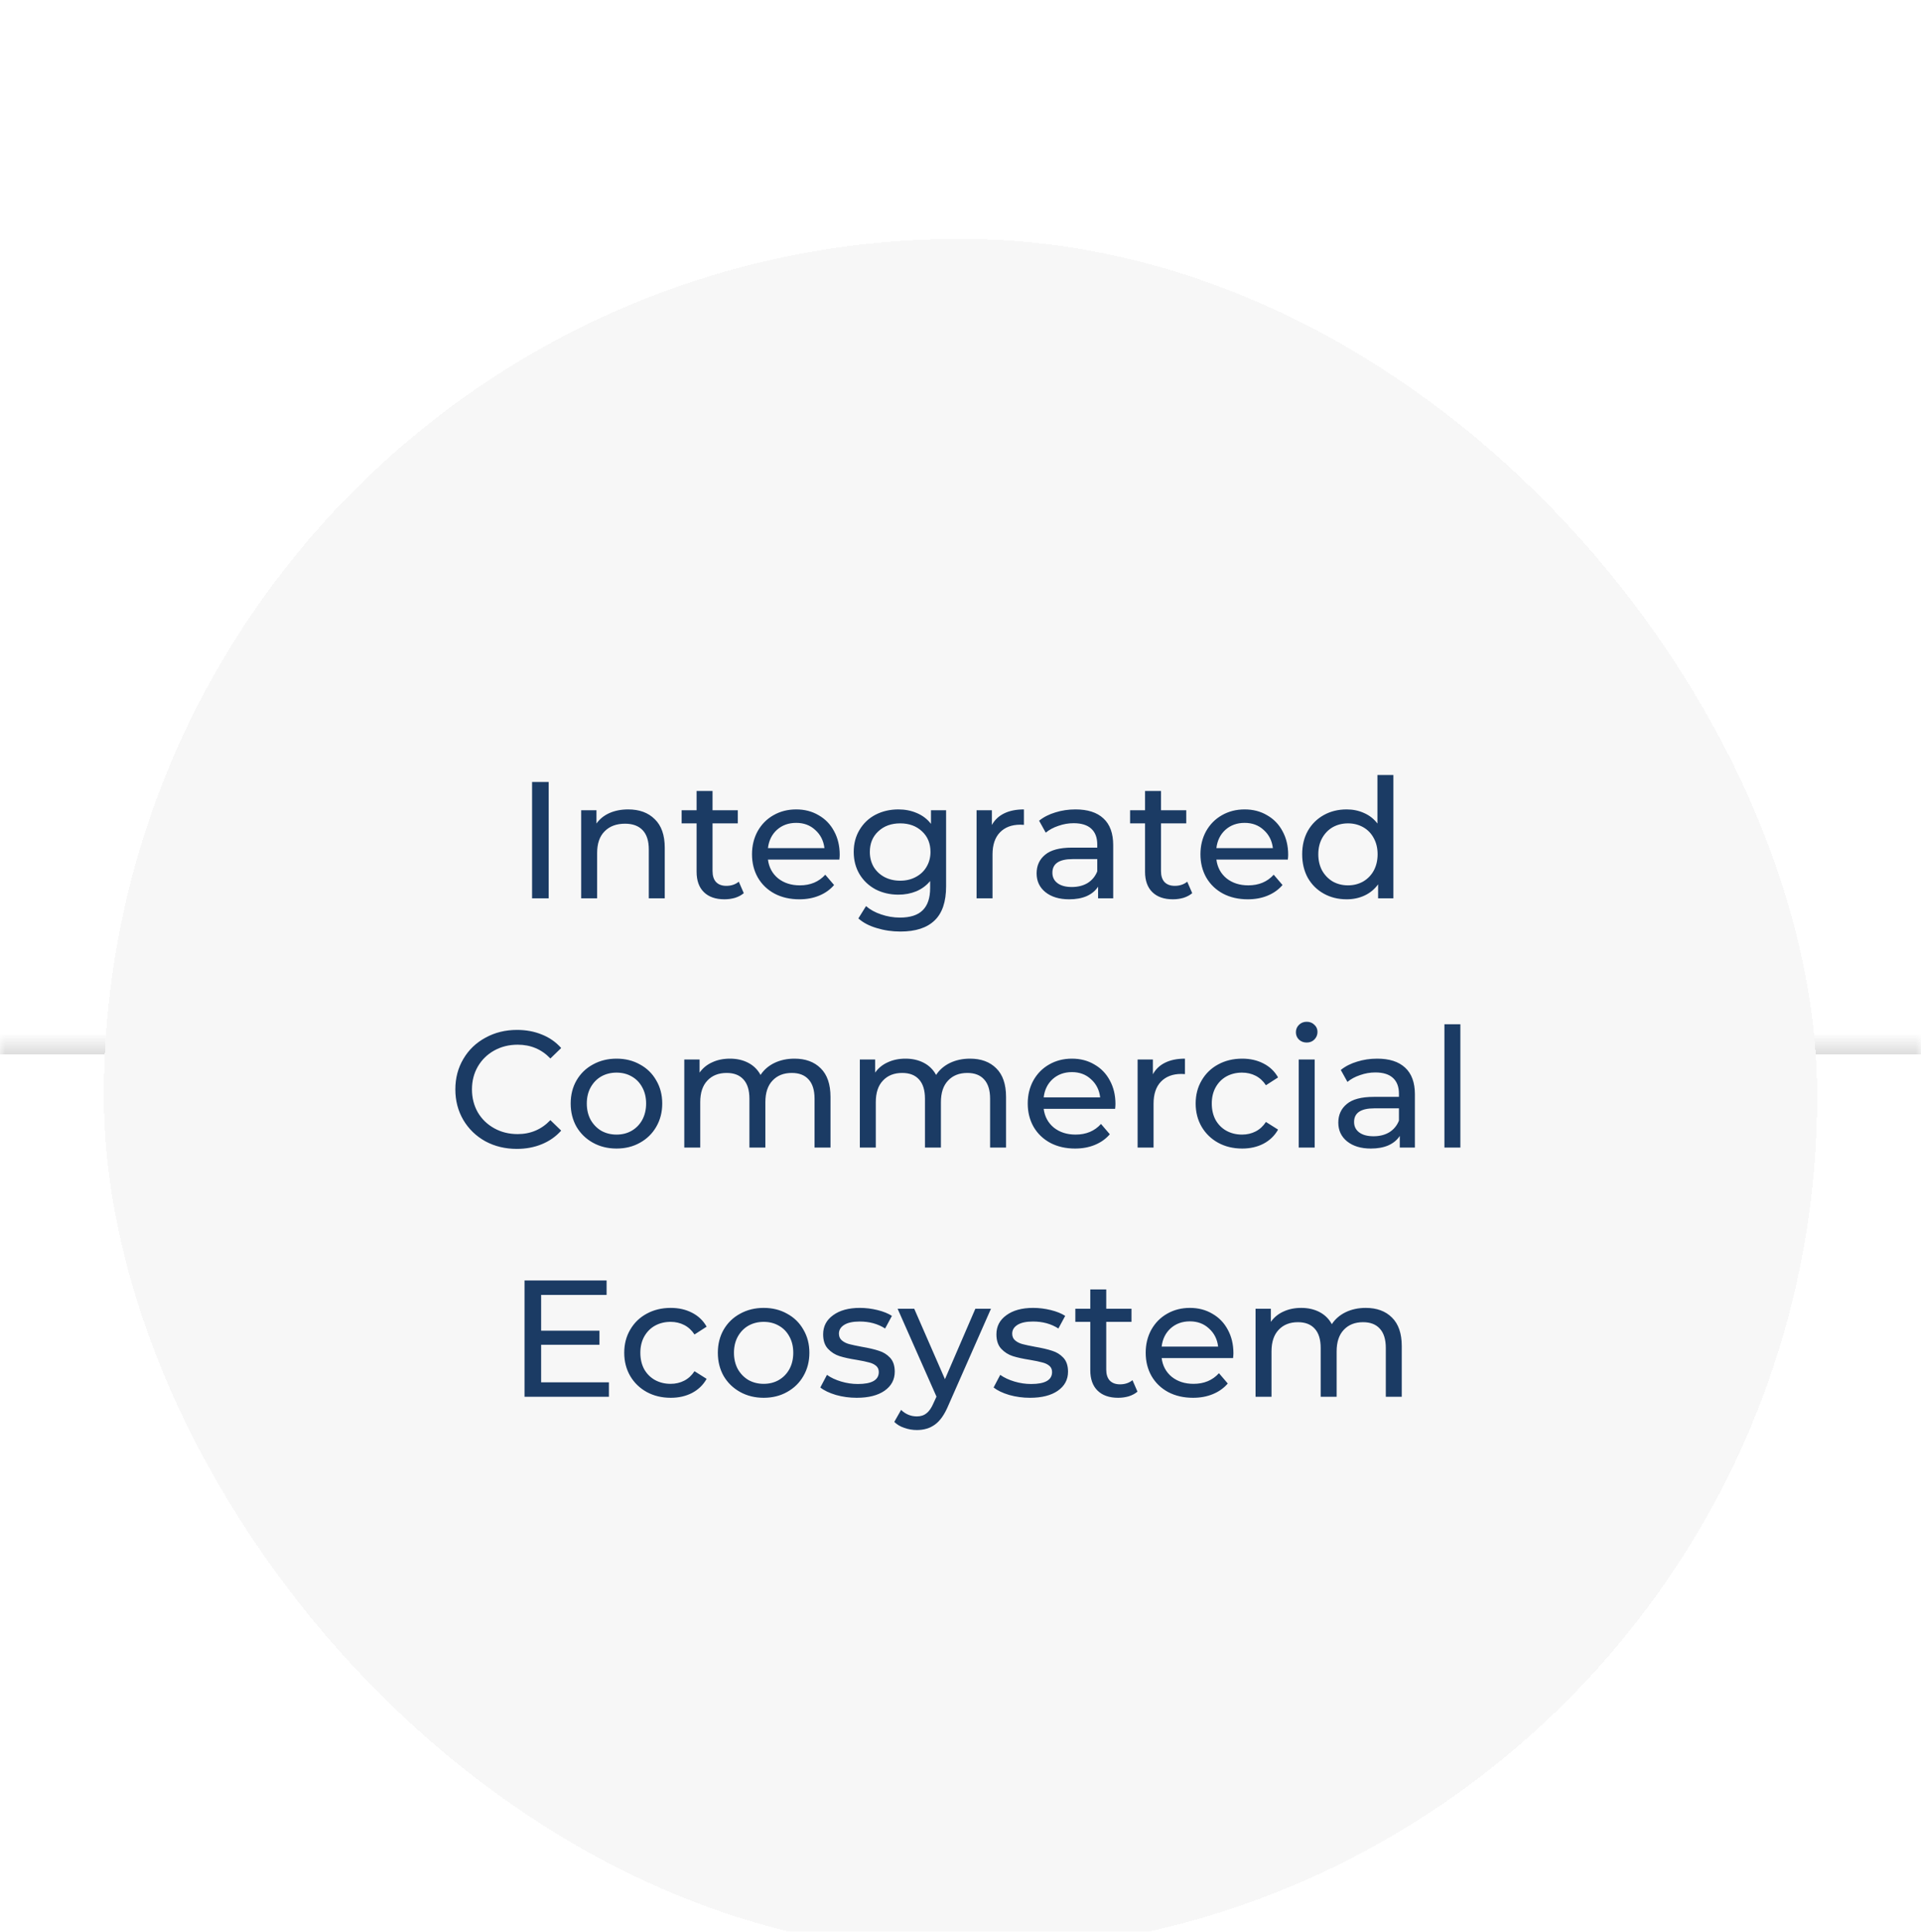 <svg width="185" height="186" viewBox="0 0 185 186" fill="none" xmlns="http://www.w3.org/2000/svg">
<g filter="url(#filter0_i_1_3027)">
<rect width="185" height="185" rx="92.5" fill="white" fill-opacity="0.01"/>
<mask id="path-2-inside-1_1_3027" fill="white">
<path d="M0 92.5H185V94.5H0V92.5Z"/>
</mask>
<path d="M0 93.5H185V91.5H0V93.5ZM185 93.5H0V95.5H185V93.5Z" fill="url(#paint0_linear_1_3027)" mask="url(#path-2-inside-1_1_3027)"/>
<g filter="url(#filter1_di_1_3027)">
<rect x="10" y="10" width="165" height="165" rx="82.5" fill="#F7F7F7" shape-rendering="crispEdges"/>
<path d="M51.241 62.3H52.841V73.5H51.241V62.3ZM60.498 64.94C61.575 64.94 62.429 65.255 63.058 65.884C63.698 66.503 64.018 67.415 64.018 68.62V73.5H62.482V68.796C62.482 67.975 62.285 67.356 61.89 66.94C61.495 66.524 60.93 66.316 60.194 66.316C59.362 66.316 58.706 66.561 58.226 67.052C57.746 67.532 57.506 68.225 57.506 69.132V73.5H55.97V65.02H57.442V66.3C57.751 65.863 58.167 65.527 58.69 65.292C59.223 65.057 59.826 64.94 60.498 64.94ZM71.629 73.004C71.405 73.196 71.127 73.345 70.797 73.452C70.466 73.548 70.125 73.596 69.773 73.596C68.919 73.596 68.258 73.367 67.789 72.908C67.319 72.449 67.085 71.793 67.085 70.94V66.284H65.645V65.02H67.085V63.164H68.621V65.02H71.053V66.284H68.621V70.876C68.621 71.335 68.733 71.687 68.957 71.932C69.191 72.177 69.522 72.3 69.949 72.3C70.418 72.3 70.818 72.167 71.149 71.9L71.629 73.004ZM80.868 69.308C80.868 69.425 80.858 69.58 80.837 69.772H73.957C74.052 70.519 74.378 71.121 74.933 71.58C75.498 72.028 76.197 72.252 77.028 72.252C78.042 72.252 78.858 71.911 79.477 71.228L80.325 72.22C79.941 72.668 79.46 73.009 78.885 73.244C78.319 73.479 77.684 73.596 76.981 73.596C76.085 73.596 75.29 73.415 74.597 73.052C73.903 72.679 73.365 72.161 72.981 71.5C72.607 70.839 72.421 70.092 72.421 69.26C72.421 68.439 72.602 67.697 72.965 67.036C73.338 66.375 73.844 65.863 74.484 65.5C75.135 65.127 75.866 64.94 76.677 64.94C77.487 64.94 78.207 65.127 78.837 65.5C79.477 65.863 79.972 66.375 80.325 67.036C80.687 67.697 80.868 68.455 80.868 69.308ZM76.677 66.236C75.941 66.236 75.322 66.46 74.82 66.908C74.33 67.356 74.042 67.943 73.957 68.668H79.397C79.311 67.953 79.018 67.372 78.516 66.924C78.026 66.465 77.412 66.236 76.677 66.236ZM91.113 65.02V72.348C91.113 73.831 90.745 74.924 90.009 75.628C89.273 76.343 88.175 76.7 86.713 76.7C85.913 76.7 85.151 76.588 84.425 76.364C83.7 76.151 83.113 75.841 82.665 75.436L83.401 74.252C83.796 74.593 84.281 74.86 84.857 75.052C85.444 75.255 86.047 75.356 86.665 75.356C87.657 75.356 88.388 75.121 88.857 74.652C89.337 74.183 89.577 73.468 89.577 72.508V71.836C89.215 72.273 88.767 72.604 88.233 72.828C87.711 73.041 87.14 73.148 86.521 73.148C85.711 73.148 84.975 72.977 84.313 72.636C83.663 72.284 83.151 71.799 82.777 71.18C82.404 70.551 82.217 69.836 82.217 69.036C82.217 68.236 82.404 67.527 82.777 66.908C83.151 66.279 83.663 65.793 84.313 65.452C84.975 65.111 85.711 64.94 86.521 64.94C87.161 64.94 87.753 65.057 88.297 65.292C88.852 65.527 89.305 65.873 89.657 66.332V65.02H91.113ZM86.697 71.804C87.252 71.804 87.748 71.687 88.185 71.452C88.633 71.217 88.98 70.892 89.225 70.476C89.481 70.049 89.609 69.569 89.609 69.036C89.609 68.215 89.337 67.553 88.793 67.052C88.249 66.54 87.551 66.284 86.697 66.284C85.833 66.284 85.129 66.54 84.585 67.052C84.041 67.553 83.769 68.215 83.769 69.036C83.769 69.569 83.892 70.049 84.137 70.476C84.393 70.892 84.74 71.217 85.177 71.452C85.625 71.687 86.132 71.804 86.697 71.804ZM95.52 66.444C95.787 65.953 96.182 65.58 96.704 65.324C97.227 65.068 97.862 64.94 98.608 64.94V66.428C98.523 66.417 98.406 66.412 98.256 66.412C97.424 66.412 96.768 66.663 96.288 67.164C95.819 67.655 95.584 68.359 95.584 69.276V73.5H94.048V65.02H95.52V66.444ZM103.574 64.94C104.747 64.94 105.643 65.228 106.262 65.804C106.891 66.38 107.206 67.239 107.206 68.38V73.5H105.75V72.38C105.494 72.775 105.126 73.079 104.646 73.292C104.176 73.495 103.616 73.596 102.966 73.596C102.016 73.596 101.254 73.367 100.678 72.908C100.112 72.449 99.83 71.847 99.83 71.1C99.83 70.353 100.102 69.756 100.646 69.308C101.19 68.849 102.054 68.62 103.238 68.62H105.67V68.316C105.67 67.655 105.478 67.148 105.094 66.796C104.71 66.444 104.144 66.268 103.398 66.268C102.896 66.268 102.406 66.353 101.926 66.524C101.446 66.684 101.04 66.903 100.71 67.18L100.07 66.028C100.507 65.676 101.03 65.409 101.638 65.228C102.246 65.036 102.891 64.94 103.574 64.94ZM103.222 72.412C103.808 72.412 104.315 72.284 104.742 72.028C105.168 71.761 105.478 71.388 105.67 70.908V69.724H103.302C102 69.724 101.35 70.161 101.35 71.036C101.35 71.463 101.515 71.799 101.846 72.044C102.176 72.289 102.635 72.412 103.222 72.412ZM114.816 73.004C114.592 73.196 114.315 73.345 113.984 73.452C113.654 73.548 113.312 73.596 112.96 73.596C112.107 73.596 111.446 73.367 110.976 72.908C110.507 72.449 110.272 71.793 110.272 70.94V66.284H108.832V65.02H110.272V63.164H111.808V65.02H114.24V66.284H111.808V70.876C111.808 71.335 111.92 71.687 112.144 71.932C112.379 72.177 112.71 72.3 113.136 72.3C113.606 72.3 114.006 72.167 114.336 71.9L114.816 73.004ZM124.056 69.308C124.056 69.425 124.045 69.58 124.024 69.772H117.144C117.24 70.519 117.565 71.121 118.12 71.58C118.685 72.028 119.384 72.252 120.216 72.252C121.229 72.252 122.045 71.911 122.664 71.228L123.512 72.22C123.128 72.668 122.648 73.009 122.072 73.244C121.507 73.479 120.872 73.596 120.168 73.596C119.272 73.596 118.477 73.415 117.784 73.052C117.091 72.679 116.552 72.161 116.168 71.5C115.795 70.839 115.608 70.092 115.608 69.26C115.608 68.439 115.789 67.697 116.152 67.036C116.525 66.375 117.032 65.863 117.672 65.5C118.323 65.127 119.053 64.94 119.864 64.94C120.675 64.94 121.395 65.127 122.024 65.5C122.664 65.863 123.16 66.375 123.512 67.036C123.875 67.697 124.056 68.455 124.056 69.308ZM119.864 66.236C119.128 66.236 118.509 66.46 118.008 66.908C117.517 67.356 117.229 67.943 117.144 68.668H122.584C122.499 67.953 122.205 67.372 121.704 66.924C121.213 66.465 120.6 66.236 119.864 66.236ZM134.189 61.628V73.5H132.717V72.156C132.376 72.625 131.944 72.983 131.421 73.228C130.898 73.473 130.322 73.596 129.693 73.596C128.872 73.596 128.136 73.415 127.485 73.052C126.834 72.689 126.322 72.183 125.949 71.532C125.586 70.871 125.405 70.113 125.405 69.26C125.405 68.407 125.586 67.655 125.949 67.004C126.322 66.353 126.834 65.847 127.485 65.484C128.136 65.121 128.872 64.94 129.693 64.94C130.301 64.94 130.861 65.057 131.373 65.292C131.885 65.516 132.312 65.852 132.653 66.3V61.628H134.189ZM129.821 72.252C130.354 72.252 130.84 72.129 131.277 71.884C131.714 71.628 132.056 71.276 132.301 70.828C132.546 70.369 132.669 69.847 132.669 69.26C132.669 68.673 132.546 68.156 132.301 67.708C132.056 67.249 131.714 66.897 131.277 66.652C130.84 66.407 130.354 66.284 129.821 66.284C129.277 66.284 128.786 66.407 128.349 66.652C127.922 66.897 127.581 67.249 127.325 67.708C127.08 68.156 126.957 68.673 126.957 69.26C126.957 69.847 127.08 70.369 127.325 70.828C127.581 71.276 127.922 71.628 128.349 71.884C128.786 72.129 129.277 72.252 129.821 72.252ZM49.772 97.628C48.652 97.628 47.639 97.383 46.732 96.892C45.836 96.391 45.132 95.708 44.62 94.844C44.108 93.969 43.852 92.988 43.852 91.9C43.852 90.812 44.108 89.836 44.62 88.972C45.132 88.097 45.842 87.415 46.748 86.924C47.655 86.423 48.668 86.172 49.788 86.172C50.663 86.172 51.463 86.321 52.188 86.62C52.914 86.908 53.532 87.34 54.044 87.916L53.004 88.924C52.162 88.039 51.111 87.596 49.852 87.596C49.02 87.596 48.268 87.783 47.596 88.156C46.924 88.529 46.396 89.047 46.012 89.708C45.639 90.359 45.452 91.089 45.452 91.9C45.452 92.711 45.639 93.447 46.012 94.108C46.396 94.759 46.924 95.271 47.596 95.644C48.268 96.017 49.02 96.204 49.852 96.204C51.1 96.204 52.151 95.756 53.004 94.86L54.044 95.868C53.532 96.444 52.908 96.881 52.172 97.18C51.447 97.479 50.647 97.628 49.772 97.628ZM59.376 97.596C58.533 97.596 57.776 97.409 57.103 97.036C56.431 96.663 55.904 96.151 55.52 95.5C55.146 94.839 54.959 94.092 54.959 93.26C54.959 92.428 55.146 91.687 55.52 91.036C55.904 90.375 56.431 89.863 57.103 89.5C57.776 89.127 58.533 88.94 59.376 88.94C60.218 88.94 60.97 89.127 61.632 89.5C62.303 89.863 62.826 90.375 63.2 91.036C63.584 91.687 63.776 92.428 63.776 93.26C63.776 94.092 63.584 94.839 63.2 95.5C62.826 96.151 62.303 96.663 61.632 97.036C60.97 97.409 60.218 97.596 59.376 97.596ZM59.376 96.252C59.919 96.252 60.405 96.129 60.831 95.884C61.269 95.628 61.61 95.276 61.855 94.828C62.101 94.369 62.224 93.847 62.224 93.26C62.224 92.673 62.101 92.156 61.855 91.708C61.61 91.249 61.269 90.897 60.831 90.652C60.405 90.407 59.919 90.284 59.376 90.284C58.831 90.284 58.341 90.407 57.904 90.652C57.477 90.897 57.136 91.249 56.88 91.708C56.634 92.156 56.511 92.673 56.511 93.26C56.511 93.847 56.634 94.369 56.88 94.828C57.136 95.276 57.477 95.628 57.904 95.884C58.341 96.129 58.831 96.252 59.376 96.252ZM76.508 88.94C77.575 88.94 78.417 89.249 79.036 89.868C79.665 90.487 79.98 91.404 79.98 92.62V97.5H78.444V92.796C78.444 91.975 78.252 91.356 77.868 90.94C77.495 90.524 76.956 90.316 76.252 90.316C75.473 90.316 74.855 90.561 74.396 91.052C73.937 91.532 73.708 92.225 73.708 93.132V97.5H72.172V92.796C72.172 91.975 71.98 91.356 71.596 90.94C71.222 90.524 70.684 90.316 69.98 90.316C69.201 90.316 68.582 90.561 68.124 91.052C67.665 91.532 67.436 92.225 67.436 93.132V97.5H65.9V89.02H67.372V90.284C67.681 89.847 68.087 89.516 68.588 89.292C69.089 89.057 69.66 88.94 70.3 88.94C70.961 88.94 71.548 89.073 72.06 89.34C72.572 89.607 72.966 89.996 73.244 90.508C73.564 90.017 74.007 89.633 74.572 89.356C75.148 89.079 75.793 88.94 76.508 88.94ZM93.414 88.94C94.481 88.94 95.323 89.249 95.942 89.868C96.571 90.487 96.886 91.404 96.886 92.62V97.5H95.35V92.796C95.35 91.975 95.158 91.356 94.774 90.94C94.401 90.524 93.862 90.316 93.158 90.316C92.379 90.316 91.761 90.561 91.302 91.052C90.843 91.532 90.614 92.225 90.614 93.132V97.5H89.078V92.796C89.078 91.975 88.886 91.356 88.502 90.94C88.129 90.524 87.59 90.316 86.886 90.316C86.107 90.316 85.489 90.561 85.03 91.052C84.571 91.532 84.342 92.225 84.342 93.132V97.5H82.806V89.02H84.278V90.284C84.587 89.847 84.993 89.516 85.494 89.292C85.995 89.057 86.566 88.94 87.206 88.94C87.867 88.94 88.454 89.073 88.966 89.34C89.478 89.607 89.873 89.996 90.15 90.508C90.47 90.017 90.913 89.633 91.478 89.356C92.054 89.079 92.699 88.94 93.414 88.94ZM107.423 93.308C107.423 93.425 107.413 93.58 107.391 93.772H100.511C100.607 94.519 100.933 95.121 101.487 95.58C102.053 96.028 102.751 96.252 103.583 96.252C104.597 96.252 105.413 95.911 106.031 95.228L106.879 96.22C106.495 96.668 106.015 97.009 105.439 97.244C104.874 97.479 104.239 97.596 103.535 97.596C102.639 97.596 101.845 97.415 101.151 97.052C100.458 96.679 99.919 96.161 99.535 95.5C99.162 94.839 98.975 94.092 98.975 93.26C98.975 92.439 99.156 91.697 99.519 91.036C99.892 90.375 100.399 89.863 101.039 89.5C101.69 89.127 102.421 88.94 103.231 88.94C104.042 88.94 104.762 89.127 105.391 89.5C106.031 89.863 106.527 90.375 106.879 91.036C107.242 91.697 107.423 92.455 107.423 93.308ZM103.231 90.236C102.495 90.236 101.877 90.46 101.375 90.908C100.885 91.356 100.597 91.943 100.511 92.668H105.951C105.866 91.953 105.573 91.372 105.071 90.924C104.581 90.465 103.967 90.236 103.231 90.236ZM111.028 90.444C111.295 89.953 111.689 89.58 112.212 89.324C112.735 89.068 113.369 88.94 114.116 88.94V90.428C114.031 90.417 113.913 90.412 113.764 90.412C112.932 90.412 112.276 90.663 111.796 91.164C111.327 91.655 111.092 92.359 111.092 93.276V97.5H109.556V89.02H111.028V90.444ZM119.627 97.596C118.763 97.596 117.99 97.409 117.307 97.036C116.635 96.663 116.107 96.151 115.723 95.5C115.339 94.839 115.147 94.092 115.147 93.26C115.147 92.428 115.339 91.687 115.723 91.036C116.107 90.375 116.635 89.863 117.307 89.5C117.99 89.127 118.763 88.94 119.627 88.94C120.395 88.94 121.078 89.095 121.675 89.404C122.283 89.713 122.752 90.161 123.083 90.748L121.915 91.5C121.648 91.095 121.318 90.791 120.923 90.588C120.528 90.385 120.091 90.284 119.611 90.284C119.056 90.284 118.555 90.407 118.107 90.652C117.67 90.897 117.323 91.249 117.067 91.708C116.822 92.156 116.699 92.673 116.699 93.26C116.699 93.857 116.822 94.385 117.067 94.844C117.323 95.292 117.67 95.639 118.107 95.884C118.555 96.129 119.056 96.252 119.611 96.252C120.091 96.252 120.528 96.151 120.923 95.948C121.318 95.745 121.648 95.441 121.915 95.036L123.083 95.772C122.752 96.359 122.283 96.812 121.675 97.132C121.078 97.441 120.395 97.596 119.627 97.596ZM125.072 89.02H126.608V97.5H125.072V89.02ZM125.84 87.388C125.541 87.388 125.29 87.292 125.088 87.1C124.896 86.908 124.8 86.673 124.8 86.396C124.8 86.119 124.896 85.884 125.088 85.692C125.29 85.489 125.541 85.388 125.84 85.388C126.138 85.388 126.384 85.484 126.576 85.676C126.778 85.857 126.88 86.087 126.88 86.364C126.88 86.652 126.778 86.897 126.576 87.1C126.384 87.292 126.138 87.388 125.84 87.388ZM132.628 88.94C133.802 88.94 134.698 89.228 135.316 89.804C135.946 90.38 136.26 91.239 136.26 92.38V97.5H134.804V96.38C134.548 96.775 134.18 97.079 133.7 97.292C133.231 97.495 132.671 97.596 132.02 97.596C131.071 97.596 130.308 97.367 129.732 96.908C129.167 96.449 128.884 95.847 128.884 95.1C128.884 94.353 129.156 93.756 129.7 93.308C130.244 92.849 131.108 92.62 132.292 92.62H134.724V92.316C134.724 91.655 134.532 91.148 134.148 90.796C133.764 90.444 133.199 90.268 132.452 90.268C131.951 90.268 131.46 90.353 130.98 90.524C130.5 90.684 130.095 90.903 129.764 91.18L129.124 90.028C129.562 89.676 130.084 89.409 130.692 89.228C131.3 89.036 131.946 88.94 132.628 88.94ZM132.276 96.412C132.863 96.412 133.37 96.284 133.796 96.028C134.223 95.761 134.532 95.388 134.724 94.908V93.724H132.356C131.055 93.724 130.404 94.161 130.404 95.036C130.404 95.463 130.57 95.799 130.9 96.044C131.231 96.289 131.69 96.412 132.276 96.412ZM139.103 85.628H140.639V97.5H139.103V85.628ZM58.642 120.108V121.5H50.514V110.3H58.418V111.692H52.114V115.132H57.73V116.492H52.114V120.108H58.642ZM64.596 121.596C63.732 121.596 62.959 121.409 62.276 121.036C61.604 120.663 61.076 120.151 60.692 119.5C60.308 118.839 60.116 118.092 60.116 117.26C60.116 116.428 60.308 115.687 60.692 115.036C61.076 114.375 61.604 113.863 62.276 113.5C62.959 113.127 63.732 112.94 64.596 112.94C65.364 112.94 66.046 113.095 66.644 113.404C67.252 113.713 67.721 114.161 68.052 114.748L66.884 115.5C66.617 115.095 66.287 114.791 65.892 114.588C65.497 114.385 65.06 114.284 64.58 114.284C64.025 114.284 63.524 114.407 63.076 114.652C62.639 114.897 62.292 115.249 62.036 115.708C61.791 116.156 61.668 116.673 61.668 117.26C61.668 117.857 61.791 118.385 62.036 118.844C62.292 119.292 62.639 119.639 63.076 119.884C63.524 120.129 64.025 120.252 64.58 120.252C65.06 120.252 65.497 120.151 65.892 119.948C66.287 119.745 66.617 119.441 66.884 119.036L68.052 119.772C67.721 120.359 67.252 120.812 66.644 121.132C66.046 121.441 65.364 121.596 64.596 121.596ZM73.547 121.596C72.705 121.596 71.947 121.409 71.275 121.036C70.603 120.663 70.075 120.151 69.691 119.5C69.318 118.839 69.131 118.092 69.131 117.26C69.131 116.428 69.318 115.687 69.691 115.036C70.075 114.375 70.603 113.863 71.275 113.5C71.947 113.127 72.705 112.94 73.547 112.94C74.39 112.94 75.142 113.127 75.803 113.5C76.475 113.863 76.998 114.375 77.371 115.036C77.755 115.687 77.947 116.428 77.947 117.26C77.947 118.092 77.755 118.839 77.371 119.5C76.998 120.151 76.475 120.663 75.803 121.036C75.142 121.409 74.39 121.596 73.547 121.596ZM73.547 120.252C74.091 120.252 74.577 120.129 75.003 119.884C75.441 119.628 75.782 119.276 76.027 118.828C76.273 118.369 76.395 117.847 76.395 117.26C76.395 116.673 76.273 116.156 76.027 115.708C75.782 115.249 75.441 114.897 75.003 114.652C74.577 114.407 74.091 114.284 73.547 114.284C73.003 114.284 72.513 114.407 72.075 114.652C71.649 114.897 71.307 115.249 71.051 115.708C70.806 116.156 70.683 116.673 70.683 117.26C70.683 117.847 70.806 118.369 71.051 118.828C71.307 119.276 71.649 119.628 72.075 119.884C72.513 120.129 73.003 120.252 73.547 120.252ZM82.504 121.596C81.81 121.596 81.144 121.505 80.504 121.324C79.864 121.132 79.362 120.892 79 120.604L79.64 119.388C80.013 119.655 80.466 119.868 81 120.028C81.533 120.188 82.072 120.268 82.616 120.268C83.96 120.268 84.632 119.884 84.632 119.116C84.632 118.86 84.541 118.657 84.36 118.508C84.178 118.359 83.949 118.252 83.672 118.188C83.405 118.113 83.021 118.033 82.52 117.948C81.837 117.841 81.277 117.719 80.84 117.58C80.413 117.441 80.045 117.207 79.736 116.876C79.426 116.545 79.272 116.081 79.272 115.484C79.272 114.716 79.592 114.103 80.232 113.644C80.872 113.175 81.73 112.94 82.808 112.94C83.373 112.94 83.938 113.009 84.504 113.148C85.069 113.287 85.533 113.473 85.896 113.708L85.24 114.924C84.546 114.476 83.73 114.252 82.792 114.252C82.141 114.252 81.645 114.359 81.304 114.572C80.962 114.785 80.792 115.068 80.792 115.42C80.792 115.697 80.888 115.916 81.08 116.076C81.272 116.236 81.506 116.353 81.784 116.428C82.072 116.503 82.472 116.588 82.984 116.684C83.666 116.801 84.216 116.929 84.632 117.068C85.058 117.196 85.421 117.42 85.72 117.74C86.018 118.06 86.168 118.508 86.168 119.084C86.168 119.852 85.837 120.465 85.176 120.924C84.525 121.372 83.634 121.596 82.504 121.596ZM95.435 113.02L91.323 122.348C90.96 123.212 90.534 123.82 90.043 124.172C89.563 124.524 88.982 124.7 88.299 124.7C87.883 124.7 87.478 124.631 87.083 124.492C86.699 124.364 86.379 124.172 86.123 123.916L86.779 122.764C87.216 123.18 87.723 123.388 88.299 123.388C88.672 123.388 88.982 123.287 89.227 123.084C89.483 122.892 89.712 122.556 89.915 122.076L90.187 121.484L86.443 113.02H88.043L91.003 119.804L93.931 113.02H95.435ZM99.191 121.596C98.498 121.596 97.831 121.505 97.191 121.324C96.551 121.132 96.05 120.892 95.687 120.604L96.327 119.388C96.701 119.655 97.154 119.868 97.687 120.028C98.221 120.188 98.759 120.268 99.303 120.268C100.647 120.268 101.319 119.884 101.319 119.116C101.319 118.86 101.229 118.657 101.047 118.508C100.866 118.359 100.637 118.252 100.359 118.188C100.093 118.113 99.709 118.033 99.207 117.948C98.525 117.841 97.965 117.719 97.527 117.58C97.1 117.441 96.733 117.207 96.423 116.876C96.114 116.545 95.959 116.081 95.959 115.484C95.959 114.716 96.279 114.103 96.919 113.644C97.559 113.175 98.418 112.94 99.495 112.94C100.061 112.94 100.626 113.009 101.191 113.148C101.757 113.287 102.221 113.473 102.583 113.708L101.927 114.924C101.234 114.476 100.418 114.252 99.479 114.252C98.829 114.252 98.332 114.359 97.991 114.572C97.65 114.785 97.479 115.068 97.479 115.42C97.479 115.697 97.575 115.916 97.767 116.076C97.959 116.236 98.194 116.353 98.471 116.428C98.759 116.503 99.159 116.588 99.671 116.684C100.354 116.801 100.903 116.929 101.319 117.068C101.746 117.196 102.109 117.42 102.407 117.74C102.706 118.06 102.855 118.508 102.855 119.084C102.855 119.852 102.525 120.465 101.863 120.924C101.213 121.372 100.322 121.596 99.191 121.596ZM109.543 121.004C109.319 121.196 109.041 121.345 108.711 121.452C108.38 121.548 108.039 121.596 107.687 121.596C106.833 121.596 106.172 121.367 105.703 120.908C105.233 120.449 104.999 119.793 104.999 118.94V114.284H103.559V113.02H104.999V111.164H106.535V113.02H108.967V114.284H106.535V118.876C106.535 119.335 106.647 119.687 106.871 119.932C107.105 120.177 107.436 120.3 107.863 120.3C108.332 120.3 108.732 120.167 109.063 119.9L109.543 121.004ZM118.783 117.308C118.783 117.425 118.772 117.58 118.751 117.772H111.871C111.967 118.519 112.292 119.121 112.847 119.58C113.412 120.028 114.111 120.252 114.943 120.252C115.956 120.252 116.772 119.911 117.391 119.228L118.239 120.22C117.855 120.668 117.375 121.009 116.799 121.244C116.233 121.479 115.599 121.596 114.895 121.596C113.999 121.596 113.204 121.415 112.511 121.052C111.817 120.679 111.279 120.161 110.895 119.5C110.521 118.839 110.335 118.092 110.335 117.26C110.335 116.439 110.516 115.697 110.879 115.036C111.252 114.375 111.759 113.863 112.399 113.5C113.049 113.127 113.78 112.94 114.591 112.94C115.401 112.94 116.121 113.127 116.751 113.5C117.391 113.863 117.887 114.375 118.239 115.036C118.601 115.697 118.783 116.455 118.783 117.308ZM114.591 114.236C113.855 114.236 113.236 114.46 112.735 114.908C112.244 115.356 111.956 115.943 111.871 116.668H117.311C117.225 115.953 116.932 115.372 116.431 114.924C115.94 114.465 115.327 114.236 114.591 114.236ZM131.523 112.94C132.59 112.94 133.433 113.249 134.051 113.868C134.681 114.487 134.995 115.404 134.995 116.62V121.5H133.459V116.796C133.459 115.975 133.267 115.356 132.883 114.94C132.51 114.524 131.971 114.316 131.267 114.316C130.489 114.316 129.87 114.561 129.411 115.052C128.953 115.532 128.723 116.225 128.723 117.132V121.5H127.187V116.796C127.187 115.975 126.995 115.356 126.611 114.94C126.238 114.524 125.699 114.316 124.995 114.316C124.217 114.316 123.598 114.561 123.139 115.052C122.681 115.532 122.451 116.225 122.451 117.132V121.5H120.915V113.02H122.387V114.284C122.697 113.847 123.102 113.516 123.603 113.292C124.105 113.057 124.675 112.94 125.315 112.94C125.977 112.94 126.563 113.073 127.075 113.34C127.587 113.607 127.982 113.996 128.259 114.508C128.579 114.017 129.022 113.633 129.587 113.356C130.163 113.079 130.809 112.94 131.523 112.94Z" fill="#1B3B64"/>
</g>
</g>
<defs>
<filter id="filter0_i_1_3027" x="0" y="0" width="185" height="193" filterUnits="userSpaceOnUse" color-interpolation-filters="sRGB">
<feFlood flood-opacity="0" result="BackgroundImageFix"/>
<feBlend mode="normal" in="SourceGraphic" in2="BackgroundImageFix" result="shape"/>
<feColorMatrix in="SourceAlpha" type="matrix" values="0 0 0 0 0 0 0 0 0 0 0 0 0 0 0 0 0 0 127 0" result="hardAlpha"/>
<feOffset dy="8"/>
<feGaussianBlur stdDeviation="24"/>
<feComposite in2="hardAlpha" operator="arithmetic" k2="-1" k3="1"/>
<feColorMatrix type="matrix" values="0 0 0 0 0.231 0 0 0 0 0.745 0 0 0 0 0.937 0 0 0 1 0"/>
<feBlend mode="normal" in2="shape" result="effect1_innerShadow_1_3027"/>
</filter>
<filter id="filter1_di_1_3027" x="2" y="5" width="181" height="181" filterUnits="userSpaceOnUse" color-interpolation-filters="sRGB">
<feFlood flood-opacity="0" result="BackgroundImageFix"/>
<feColorMatrix in="SourceAlpha" type="matrix" values="0 0 0 0 0 0 0 0 0 0 0 0 0 0 0 0 0 0 127 0" result="hardAlpha"/>
<feOffset dy="3"/>
<feGaussianBlur stdDeviation="4"/>
<feComposite in2="hardAlpha" operator="out"/>
<feColorMatrix type="matrix" values="0 0 0 0 0.667 0 0 0 0 0.667 0 0 0 0 0.667 0 0 0 1 0"/>
<feBlend mode="normal" in2="BackgroundImageFix" result="effect1_dropShadow_1_3027"/>
<feBlend mode="normal" in="SourceGraphic" in2="effect1_dropShadow_1_3027" result="shape"/>
<feColorMatrix in="SourceAlpha" type="matrix" values="0 0 0 0 0 0 0 0 0 0 0 0 0 0 0 0 0 0 127 0" result="hardAlpha"/>
<feOffset dy="2"/>
<feGaussianBlur stdDeviation="1.5"/>
<feComposite in2="hardAlpha" operator="arithmetic" k2="-1" k3="1"/>
<feColorMatrix type="matrix" values="0 0 0 0 1 0 0 0 0 1 0 0 0 0 1 0 0 0 1 0"/>
<feBlend mode="normal" in2="shape" result="effect2_innerShadow_1_3027"/>
</filter>
<linearGradient id="paint0_linear_1_3027" x1="92.5" y1="93.5" x2="92.5" y2="91.5" gradientUnits="userSpaceOnUse">
<stop stop-color="white"/>
<stop stop-color="#DDDDDD"/>
</linearGradient>
</defs>
</svg>
